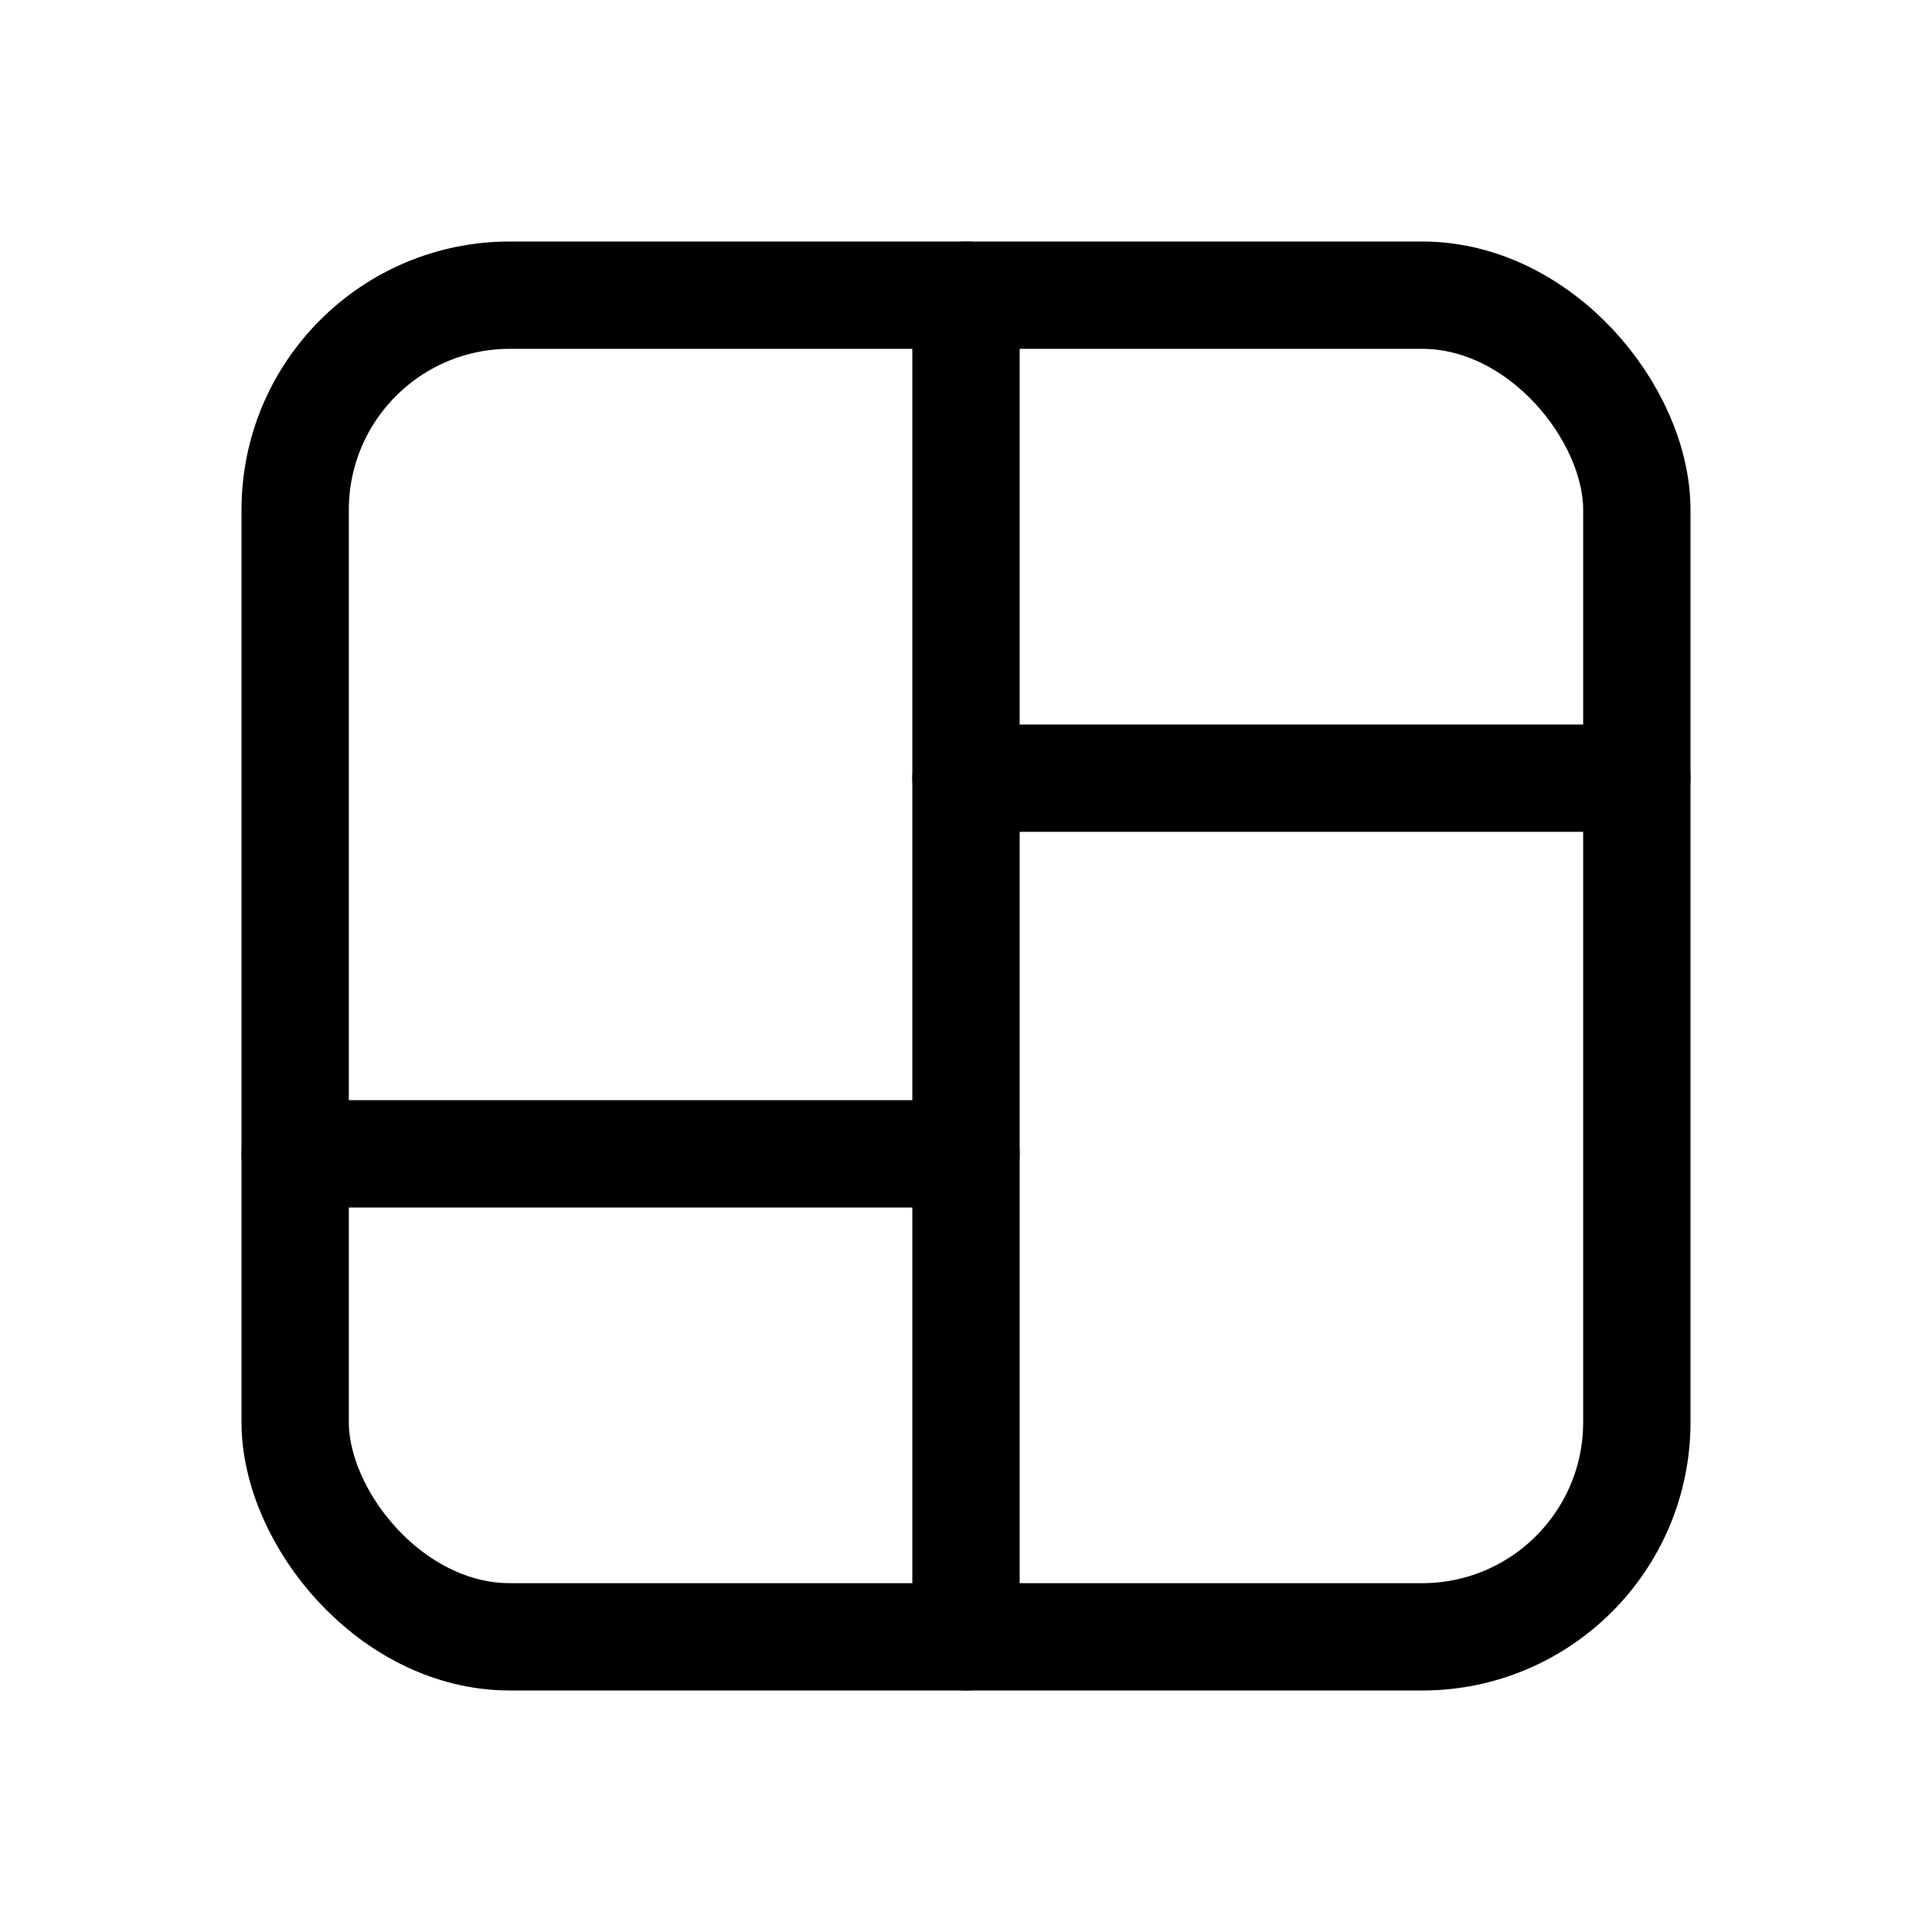 <svg xmlns="http://www.w3.org/2000/svg" height="18" width="18" viewBox="0 0 18 18"><title>square layout grid 3</title><g fill="none" stroke="currentColor" class="nc-icon-wrapper"><line x1="9" y1="2.75" x2="9" y2="15.25" stroke-linecap="round" stroke-linejoin="round" stroke="currentColor"></line><line x1="15.25" y1="7.25" x2="9" y2="7.25" stroke-linecap="round" stroke-linejoin="round" stroke="currentColor"></line><line x1="9" y1="10.75" x2="2.75" y2="10.75" stroke-linecap="round" stroke-linejoin="round" stroke="currentColor"></line><rect x="2.75" y="2.75" width="12.5" height="12.5" rx="2" ry="2" stroke-linecap="round" stroke-linejoin="round"></rect></g></svg>